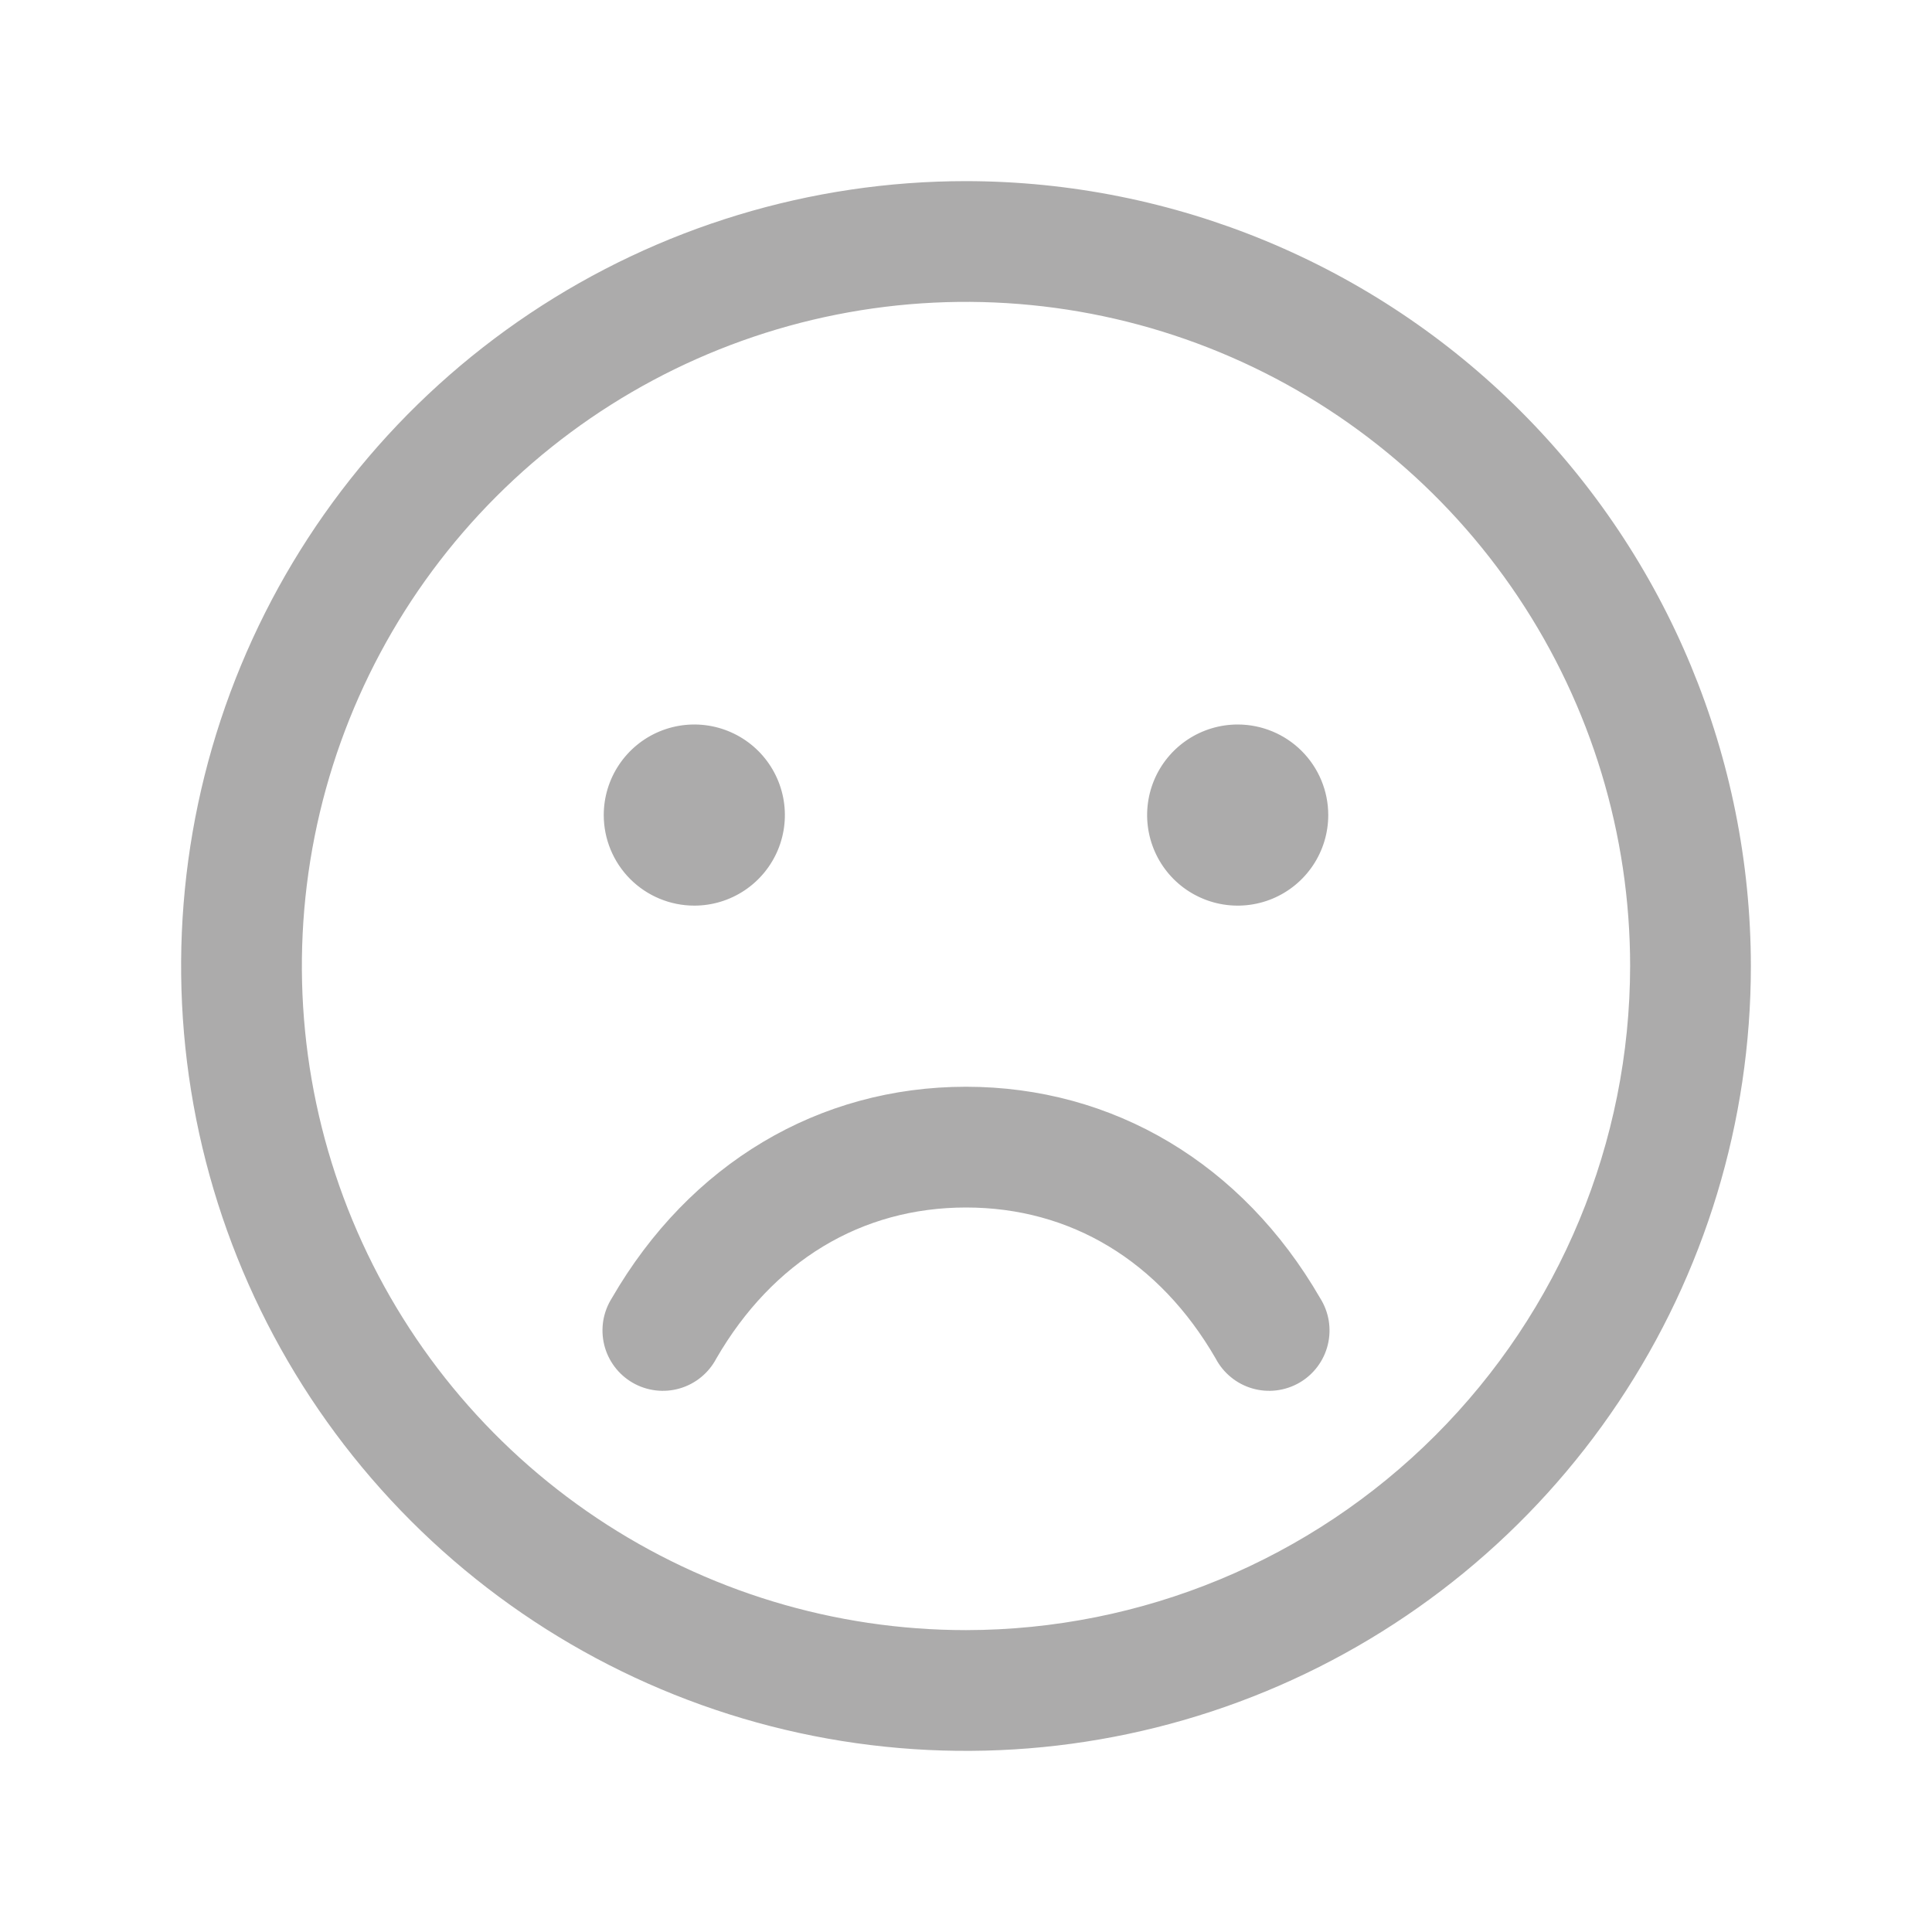 <svg xmlns="http://www.w3.org/2000/svg" width="80" height="80" fill="none" viewBox="0 0 80 80"><path fill="#ACABAB" d="M40 7.5C33.572 7.5 27.289 9.406 21.944 12.977C16.599 16.548 12.434 21.624 9.974 27.563C7.514 33.501 6.87 40.036 8.124 46.34C9.379 52.645 12.474 58.436 17.019 62.981C21.564 67.526 27.355 70.621 33.66 71.876C39.964 73.129 46.499 72.486 52.437 70.026C58.376 67.566 63.452 63.401 67.023 58.056C70.594 52.711 72.5 46.428 72.5 40C72.491 31.383 69.064 23.122 62.971 17.029C56.878 10.936 48.617 7.509 40 7.5ZM40 67.5C34.561 67.5 29.244 65.887 24.722 62.865C20.2 59.844 16.675 55.549 14.593 50.524C12.512 45.499 11.967 39.969 13.028 34.635C14.089 29.3 16.709 24.401 20.555 20.555C24.401 16.709 29.301 14.089 34.635 13.028C39.969 11.967 45.499 12.512 50.524 14.593C55.549 16.675 59.844 20.2 62.865 24.722C65.887 29.244 67.5 34.561 67.5 40C67.492 47.291 64.592 54.281 59.436 59.436C54.281 64.592 47.291 67.492 40 67.5ZM25 33.75C25 33.008 25.22 32.283 25.632 31.667C26.044 31.05 26.63 30.569 27.315 30.285C28 30.002 28.754 29.927 29.482 30.072C30.209 30.217 30.877 30.574 31.402 31.098C31.926 31.623 32.283 32.291 32.428 33.018C32.573 33.746 32.498 34.5 32.215 35.185C31.931 35.87 31.45 36.456 30.833 36.868C30.217 37.28 29.492 37.5 28.75 37.5C27.756 37.5 26.802 37.105 26.098 36.402C25.395 35.698 25 34.745 25 33.75ZM55 33.75C55 34.492 54.78 35.217 54.368 35.833C53.956 36.45 53.37 36.931 52.685 37.215C52 37.498 51.246 37.573 50.518 37.428C49.791 37.283 49.123 36.926 48.598 36.402C48.074 35.877 47.717 35.209 47.572 34.482C47.427 33.754 47.502 33 47.785 32.315C48.069 31.63 48.55 31.044 49.167 30.632C49.783 30.22 50.508 30 51.25 30C52.245 30 53.198 30.395 53.902 31.098C54.605 31.802 55 32.755 55 33.75ZM54.663 53.75C54.843 54.035 54.965 54.353 55.02 54.685C55.074 55.018 55.061 55.358 54.981 55.686C54.901 56.014 54.755 56.321 54.553 56.591C54.35 56.861 54.096 57.087 53.804 57.256C53.512 57.424 53.189 57.532 52.854 57.573C52.52 57.614 52.18 57.586 51.856 57.492C51.532 57.398 51.231 57.24 50.97 57.026C50.709 56.813 50.494 56.549 50.337 56.25C48.003 52.216 44.334 50 40 50C35.666 50 31.997 52.219 29.663 56.25C29.506 56.549 29.291 56.813 29.03 57.026C28.769 57.24 28.468 57.398 28.144 57.492C27.82 57.586 27.481 57.614 27.146 57.573C26.811 57.532 26.488 57.424 26.196 57.256C25.904 57.087 25.649 56.861 25.447 56.591C25.245 56.321 25.099 56.014 25.019 55.686C24.939 55.358 24.926 55.018 24.98 54.685C25.035 54.353 25.157 54.035 25.337 53.75C28.553 48.191 33.897 45 40 45C46.103 45 51.447 48.188 54.663 53.75Z"/></svg>